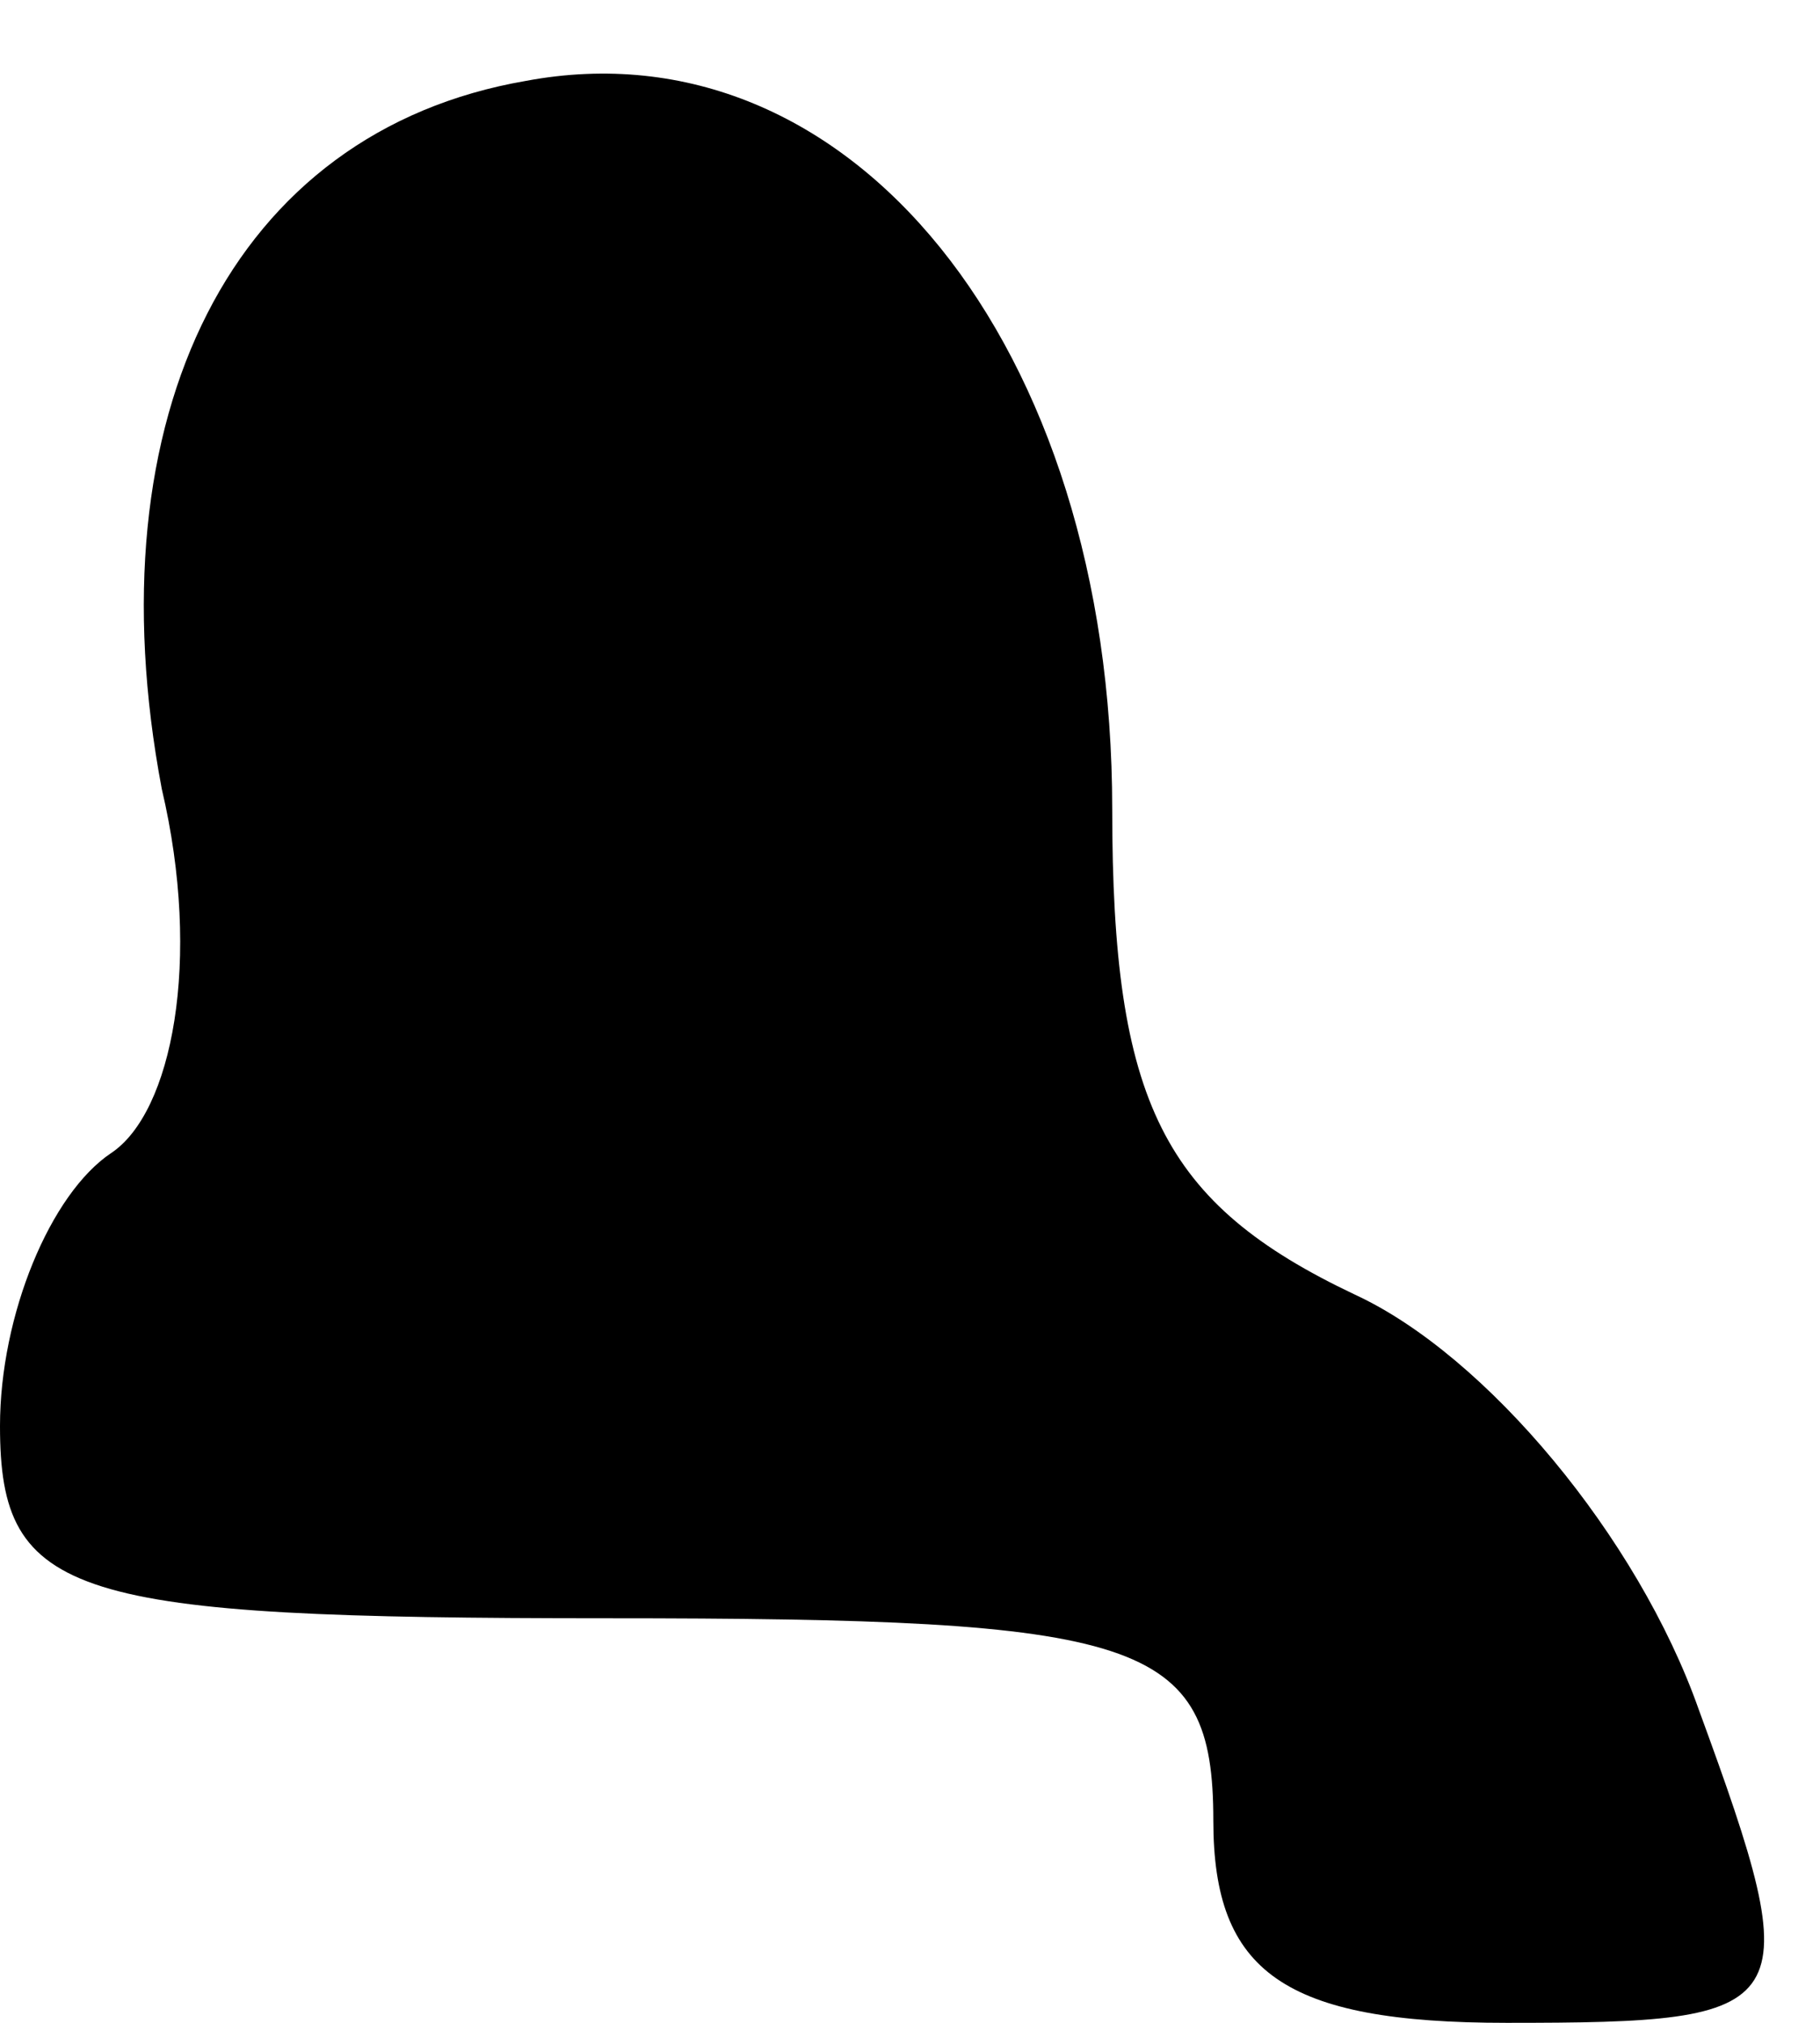 <?xml version="1.0" standalone="no"?>
<!DOCTYPE svg PUBLIC "-//W3C//DTD SVG 20010904//EN"
 "http://www.w3.org/TR/2001/REC-SVG-20010904/DTD/svg10.dtd">
<svg version="1.0" xmlns="http://www.w3.org/2000/svg"
 width="18pt" height="20pt" viewBox="0 0 18 20"
 preserveAspectRatio="xMidYMid meet">
<g transform="translate(0,20) scale(0.1,-0.1)"
fill="#000000" stroke="none">
<path fill="#000000" stroke="none" d="M52 192 c-29 -5 -43 -33 -36 -70 4 -17
1 -32 -5 -36 -6 -4 -11 -16 -11 -27 0 -17 7 -19 60 -19 53 0 60 -2 60 -20 0
-15 7 -20 29 -20 29 0 30 1 19 31 -6 17 -21 35 -34 41 -19 9 -24 19 -24 48 0
46 -26 78 -58 72z"/>
</g>
</svg>
